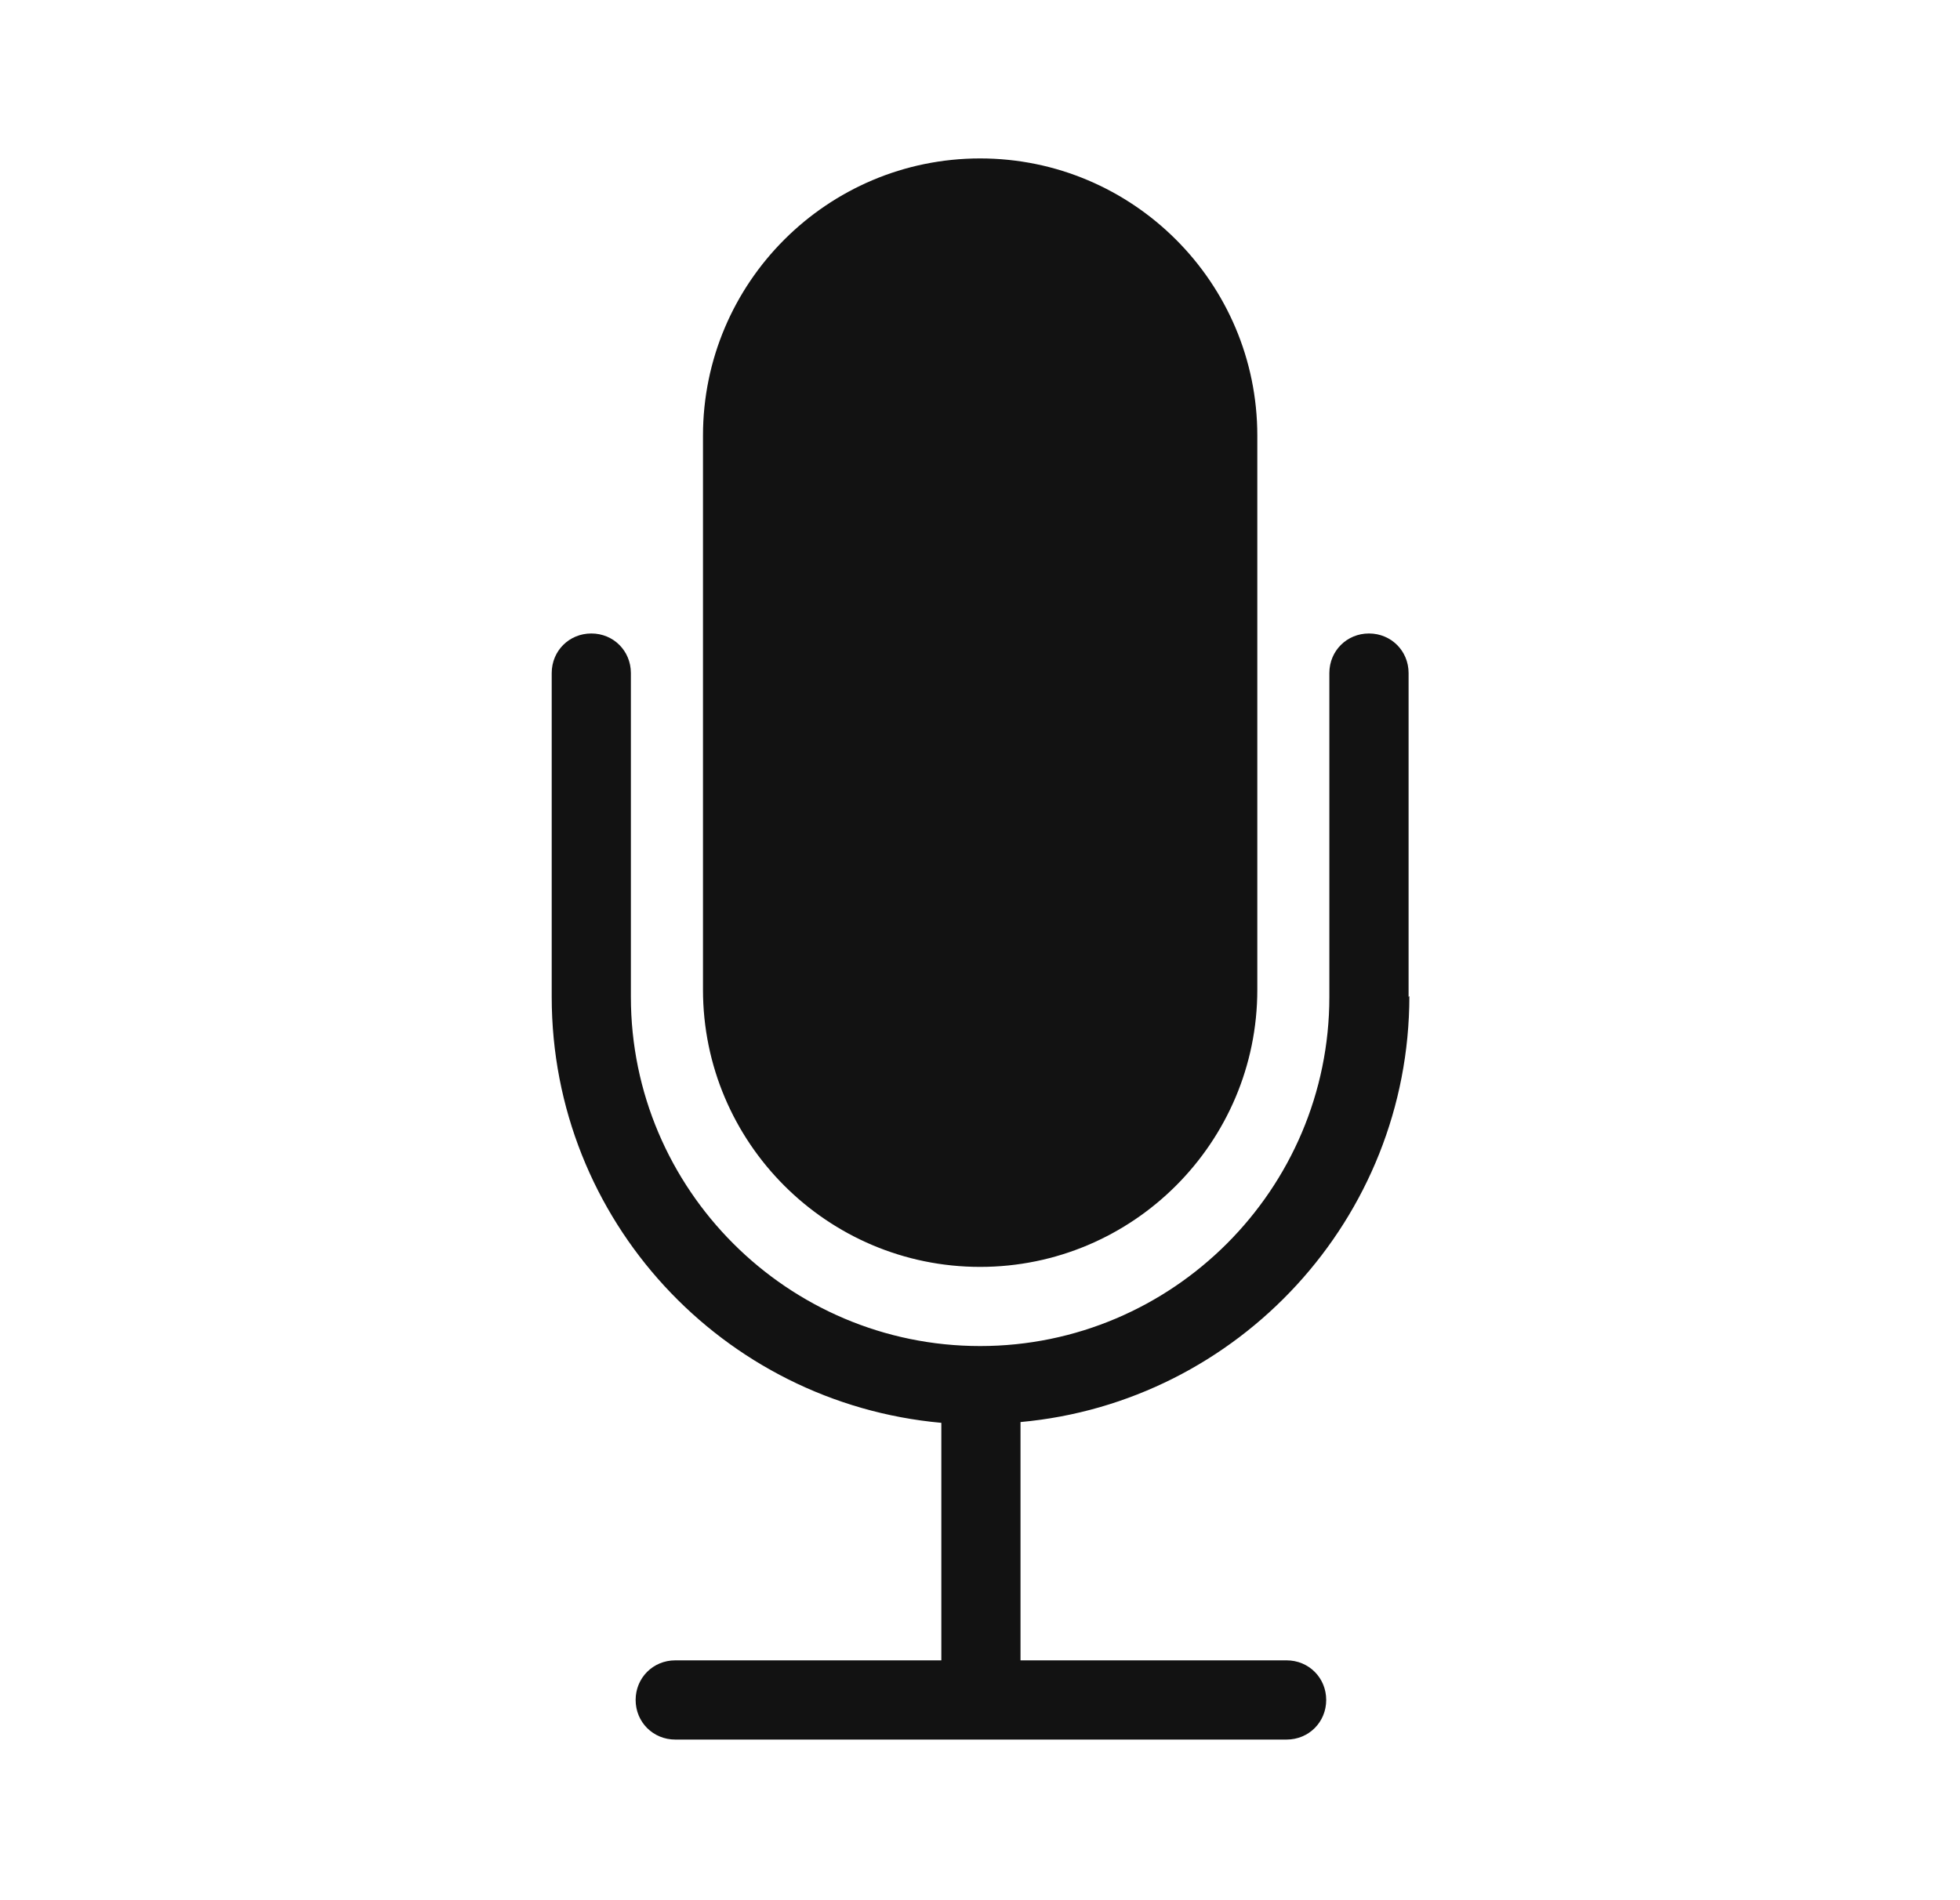 <svg xmlns="http://www.w3.org/2000/svg" width="33" height="32" viewBox="0 0 33 32" fill="none">
  <path fill-rule="evenodd" clip-rule="evenodd" d="M21.169 16.668C21.169 19.241 19.076 21.335 16.502 21.335C13.929 21.335 11.836 19.241 11.836 16.668V7.335C11.836 4.761 13.929 2.668 16.502 2.668C19.076 2.668 21.169 4.761 21.169 7.335V16.668ZM23.716 11.335V16.788L23.729 16.775C23.729 20.521 20.849 23.615 17.182 23.948V23.988V27.961H21.662C22.036 27.961 22.329 28.255 22.329 28.628C22.329 29.001 22.036 29.295 21.662 29.295H11.369C10.996 29.295 10.702 29.001 10.702 28.628C10.702 28.255 10.996 27.961 11.369 27.961H15.849V23.988V23.961C12.169 23.628 9.289 20.548 9.289 16.788V11.335C9.289 10.961 9.582 10.668 9.956 10.668C10.329 10.668 10.622 10.961 10.622 11.335V16.788C10.622 20.028 13.262 22.668 16.502 22.668C19.742 22.668 22.382 20.028 22.382 16.788V11.335C22.382 10.961 22.676 10.668 23.049 10.668C23.422 10.668 23.716 10.961 23.716 11.335Z" fill="#121212"/>
</svg>